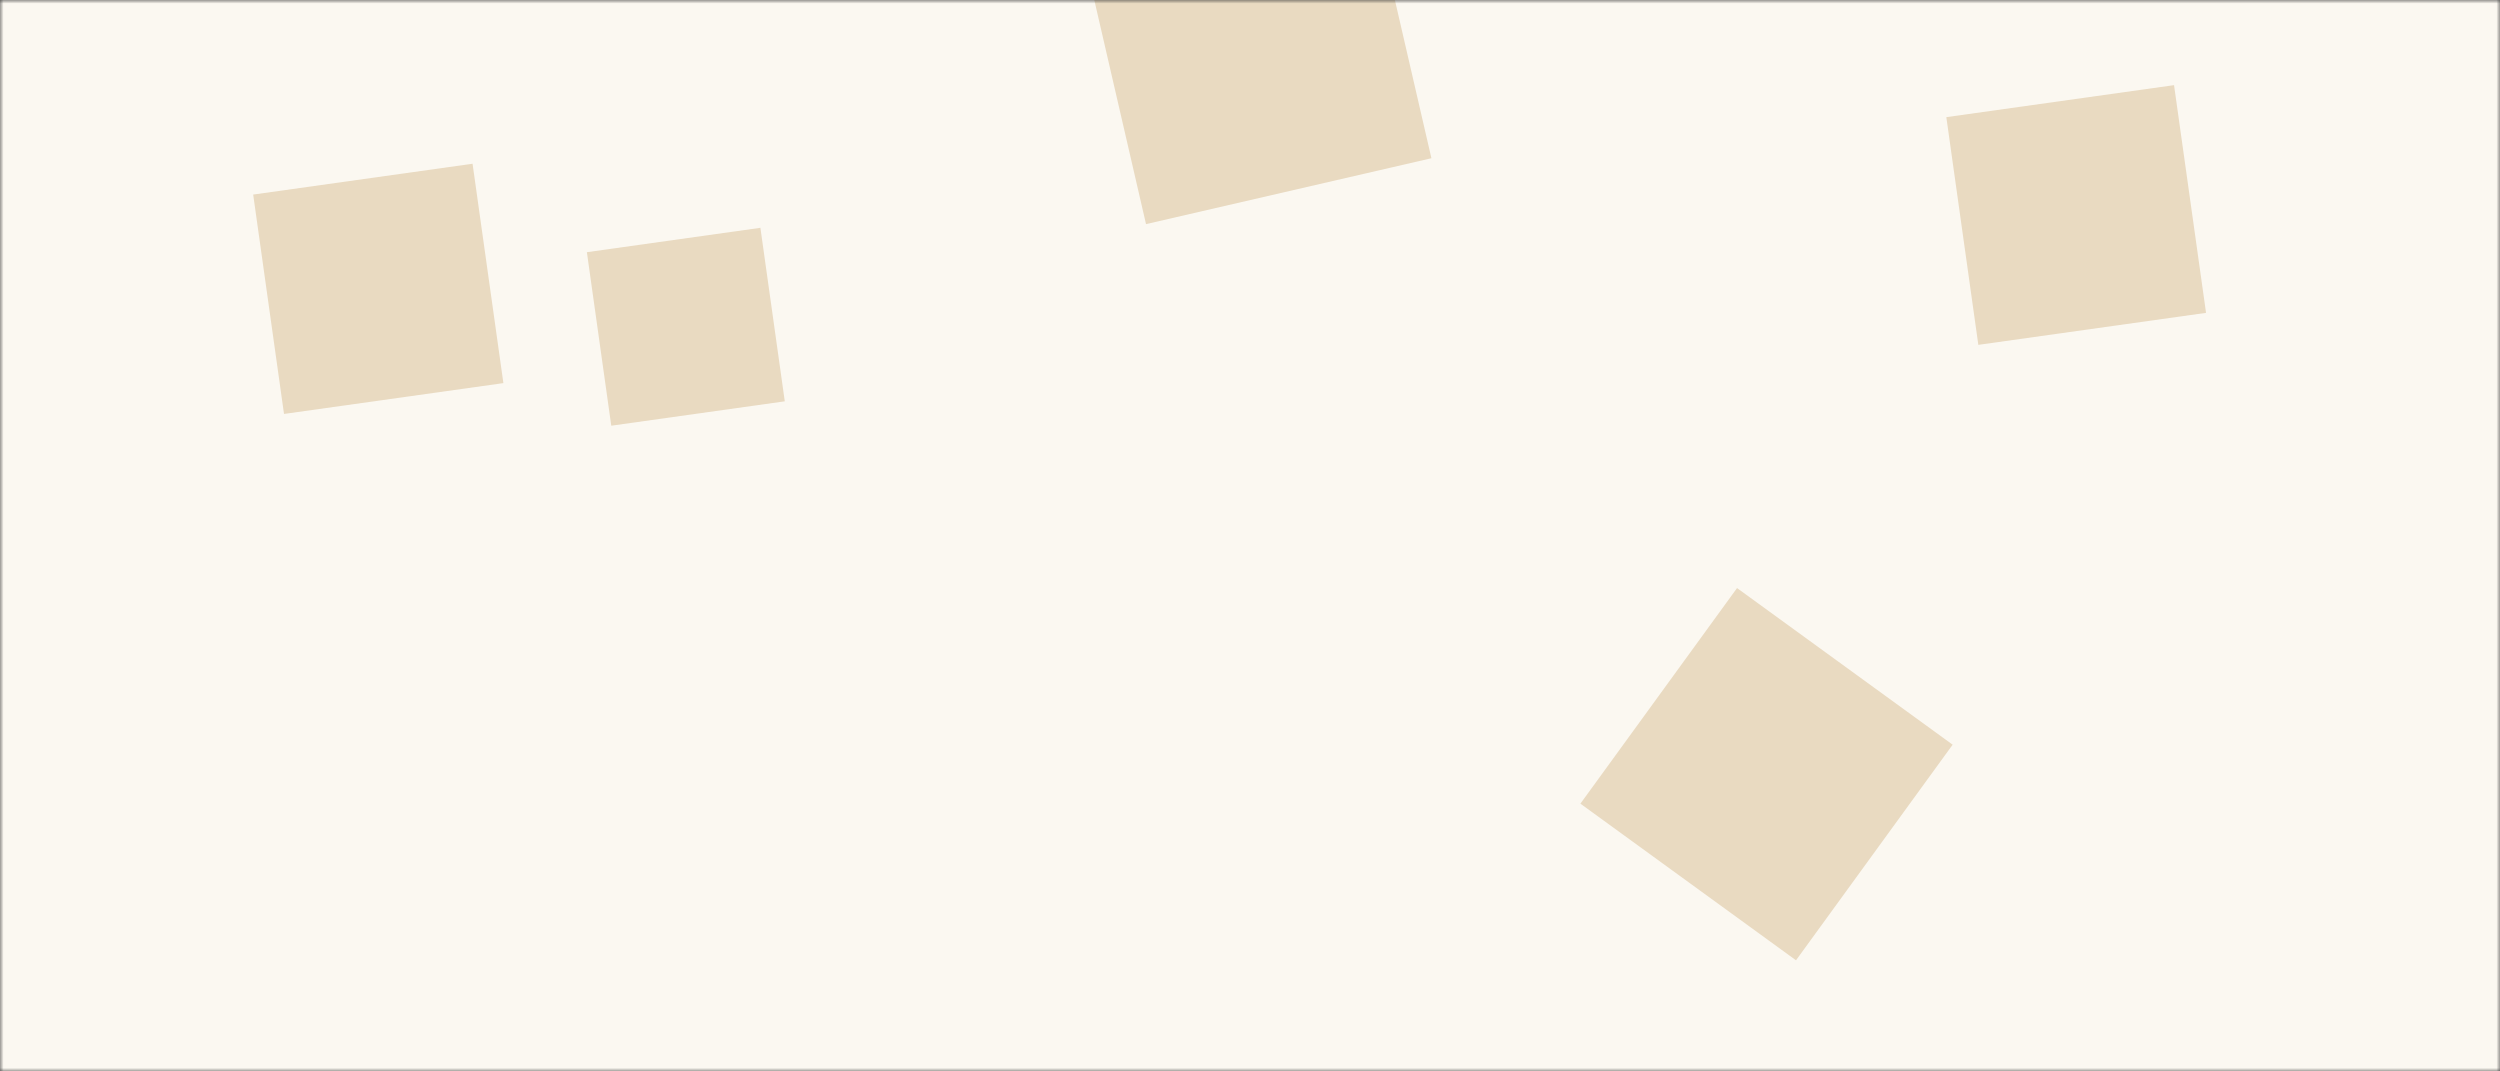 <svg xmlns="http://www.w3.org/2000/svg" version="1.1" xmlns:xlink="http://www.w3.org/1999/xlink" xmlns:svgjs="http://svgjs.com/svgjs" width="350" height="150" preserveAspectRatio="none" viewBox="0 0 350 150">
    <rect x="0" y="0" width="350" height="150" fill="#333333" stroke="none"/>
    <g mask="url(&quot;#SvgjsMask1050&quot;)" fill="none">
        <rect width="350" height="150" x="0" y="0" fill="rgba(251, 248, 241, 1)"></rect>
        <path d="M39.761 57.952L70.474 53.636 66.158 22.923 35.445 27.239z" fill="rgba(233, 218, 193, 1)" class="triangle-float1"></path>
        <path d="M273.37 104.258L243.186 82.328 221.256 112.512 251.44 134.442z" fill="rgba(233, 218, 193, 1)" class="triangle-float1"></path>
        <path d="M160.443 31.377L200.398 22.152 191.174-17.803 151.219-8.579z" fill="rgba(233, 218, 193, 1)" class="triangle-float1"></path>
        <path d="M82.163 35.306L85.577 59.599 109.87 56.185 106.456 31.892z" fill="rgba(233, 218, 193, 1)" class="triangle-float1"></path>
        <path d="M304.366 11.92L272.486 16.4 276.966 48.28 308.846 43.8z" fill="rgba(233, 218, 193, 1)" class="triangle-float3"></path>
    </g>
    <defs>
        <mask id="SvgjsMask1050">
            <rect width="350" height="150" fill="#ffffff"></rect>
        </mask>
        <style>
            @keyframes float1 {
                0%{transform: translate(0, 0)}
                50%{transform: translate(-10px, 0)}
                100%{transform: translate(0, 0)}
            }

            .triangle-float1 {
                animation: float1 5s infinite;
            }

            @keyframes float2 {
                0%{transform: translate(0, 0)}
                50%{transform: translate(-5px, -5px)}
                100%{transform: translate(0, 0)}
            }

            .triangle-float2 {
                animation: float2 4s infinite;
            }

            @keyframes float3 {
                0%{transform: translate(0, 0)}
                50%{transform: translate(0, -10px)}
                100%{transform: translate(0, 0)}
            }

            .triangle-float3 {
                animation: float3 6s infinite;
            }
        </style>
    </defs>
</svg>
